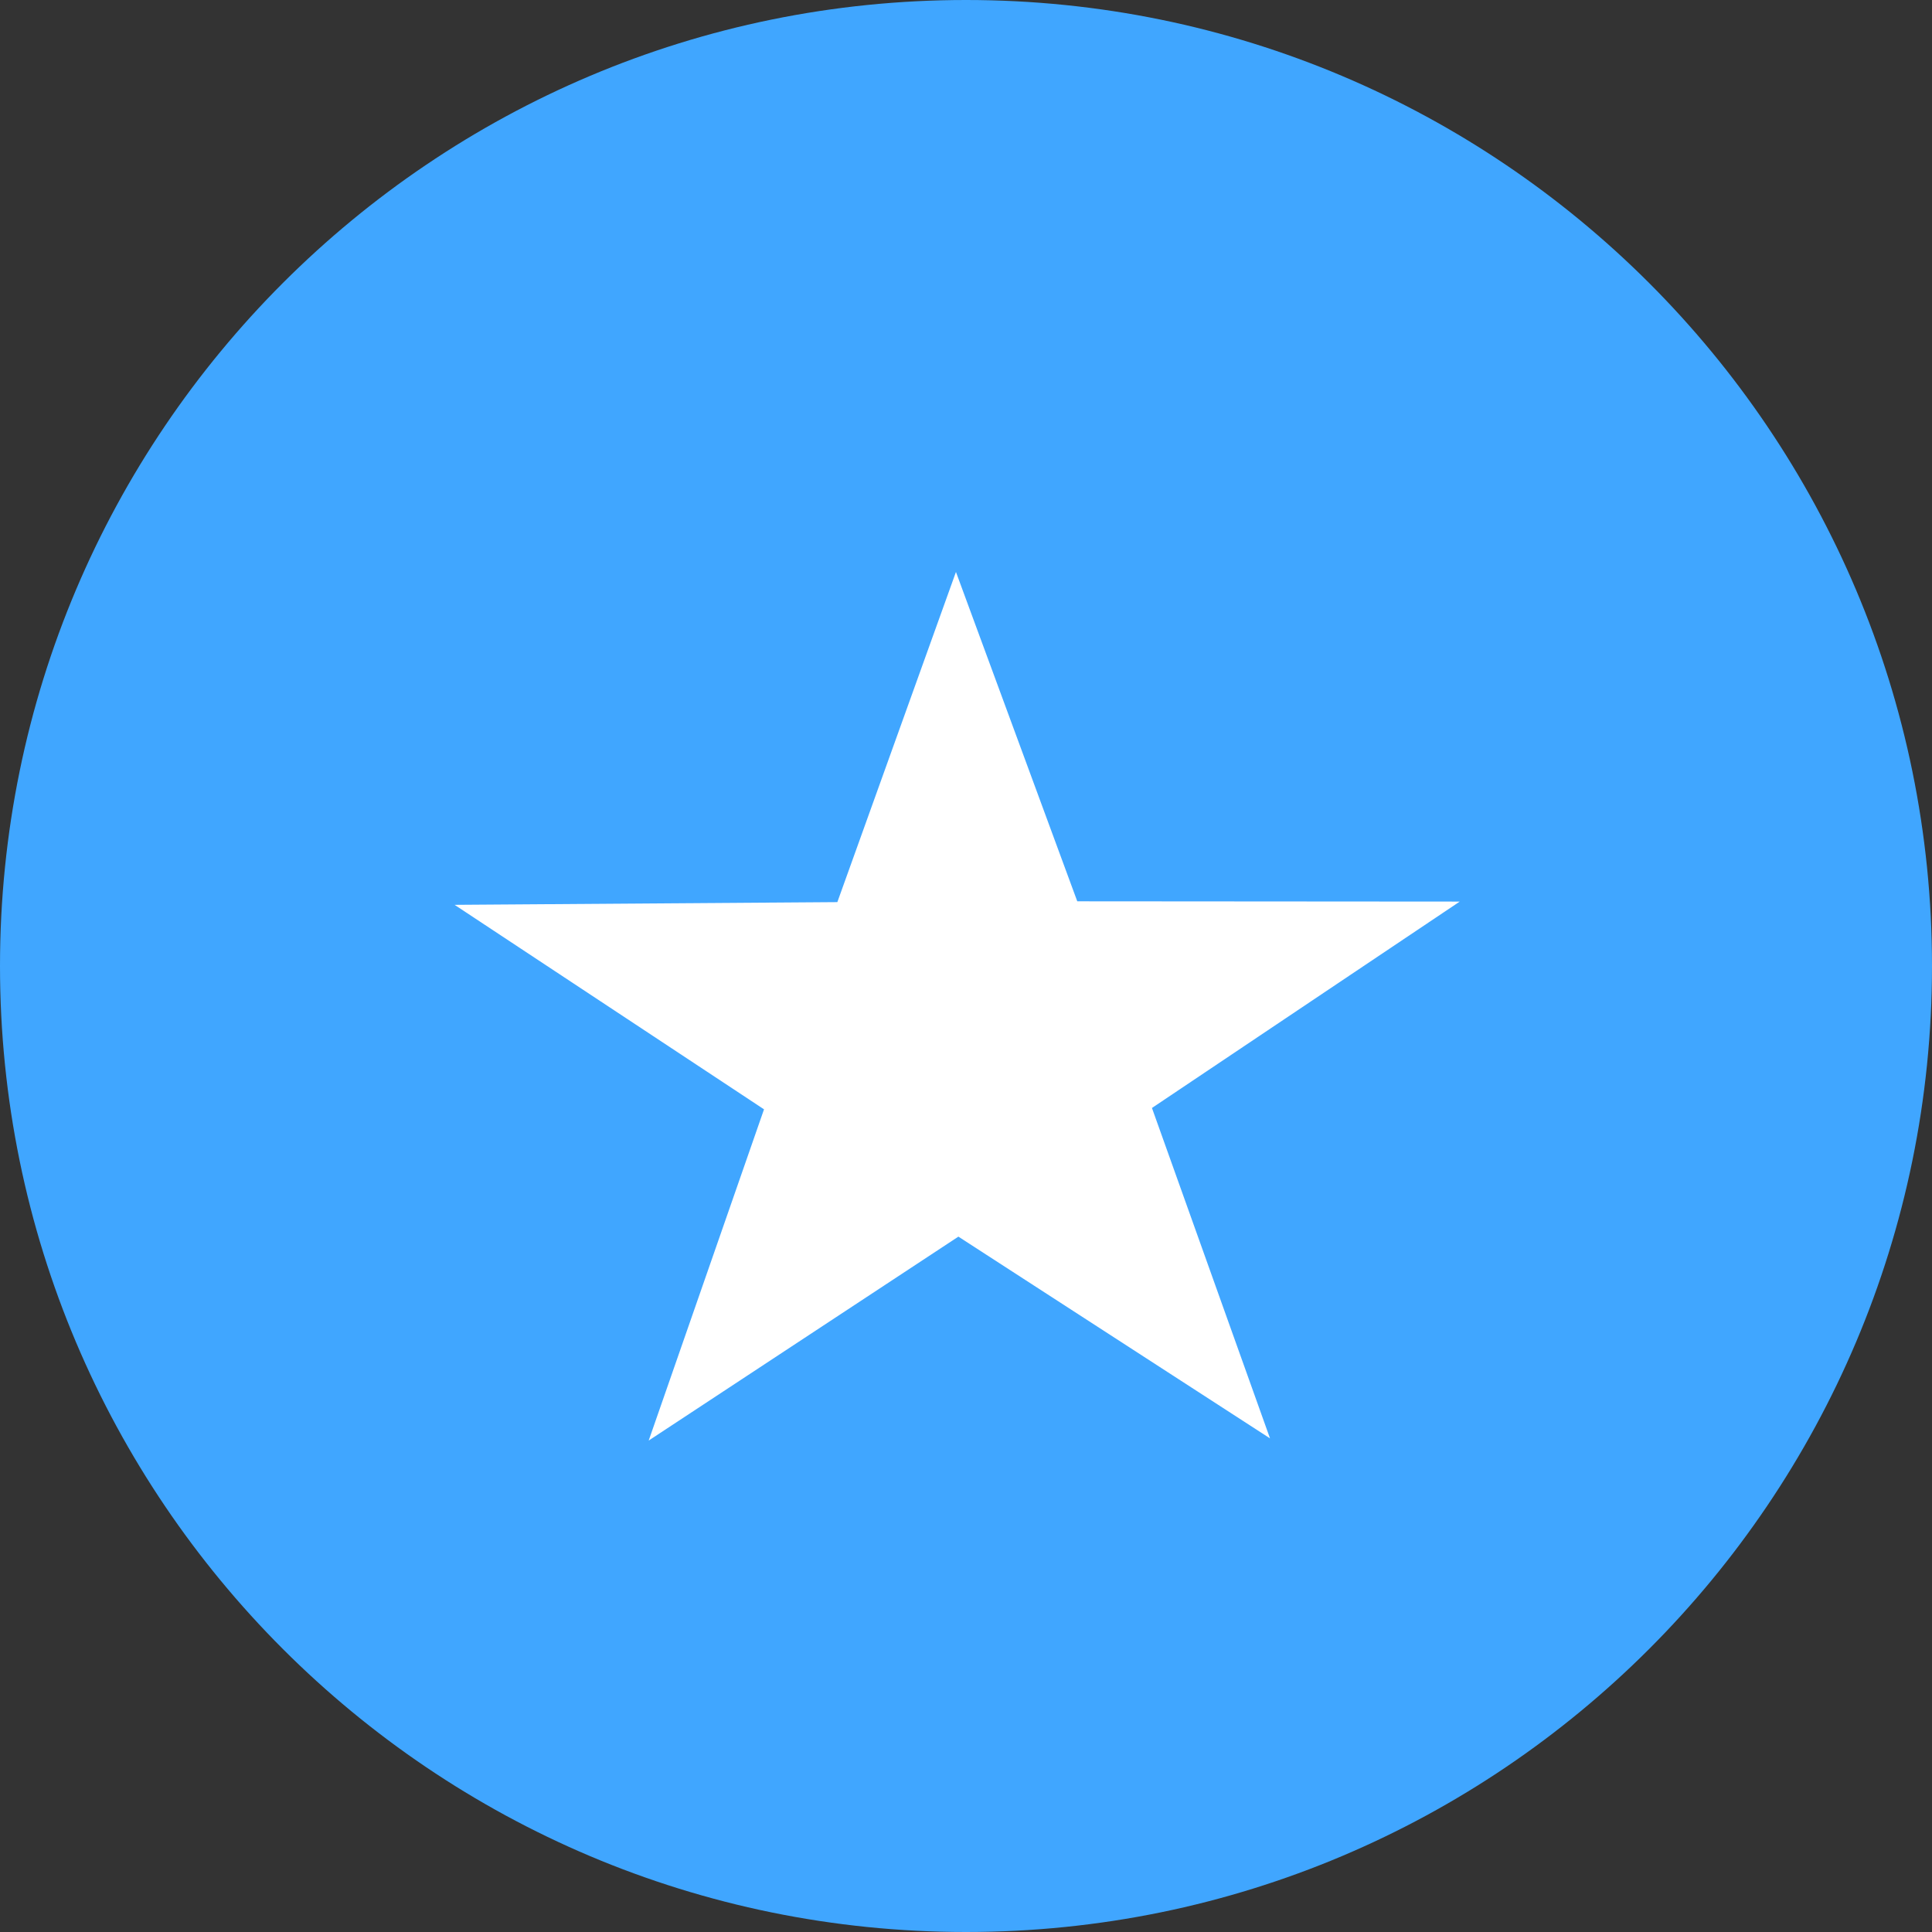 <svg width="64" height="64" viewBox="0 0 64 64" fill="none" xmlns="http://www.w3.org/2000/svg">
<rect x="0" y="0" width="64" height="64" fill="#333333" stroke="none"/>
<g clip-path="url(#clip0)">
<path fill-rule="evenodd" clip-rule="evenodd" d="M-16 0H80.001V64.004H-16V0Z" fill="#40A6FF"/>
<path fill-rule="evenodd" clip-rule="evenodd" d="M42.071 47.648L31.748 40.965L21.489 47.72L25.309 36.748L15.059 29.974L27.738 29.884L31.667 18.947L35.686 29.857L48.356 29.866L38.16 36.703L42.071 47.648Z" fill="white"/>
</g>
<defs>
<clipPath id="clip0">
<path d="M0 32C0 14.327 14.327 0 32 0V0C49.673 0 64 14.327 64 32V32C64 49.673 49.673 64 32 64V64C14.327 64 0 49.673 0 32V32Z" fill="white"/>
</clipPath>
</defs>
</svg>
